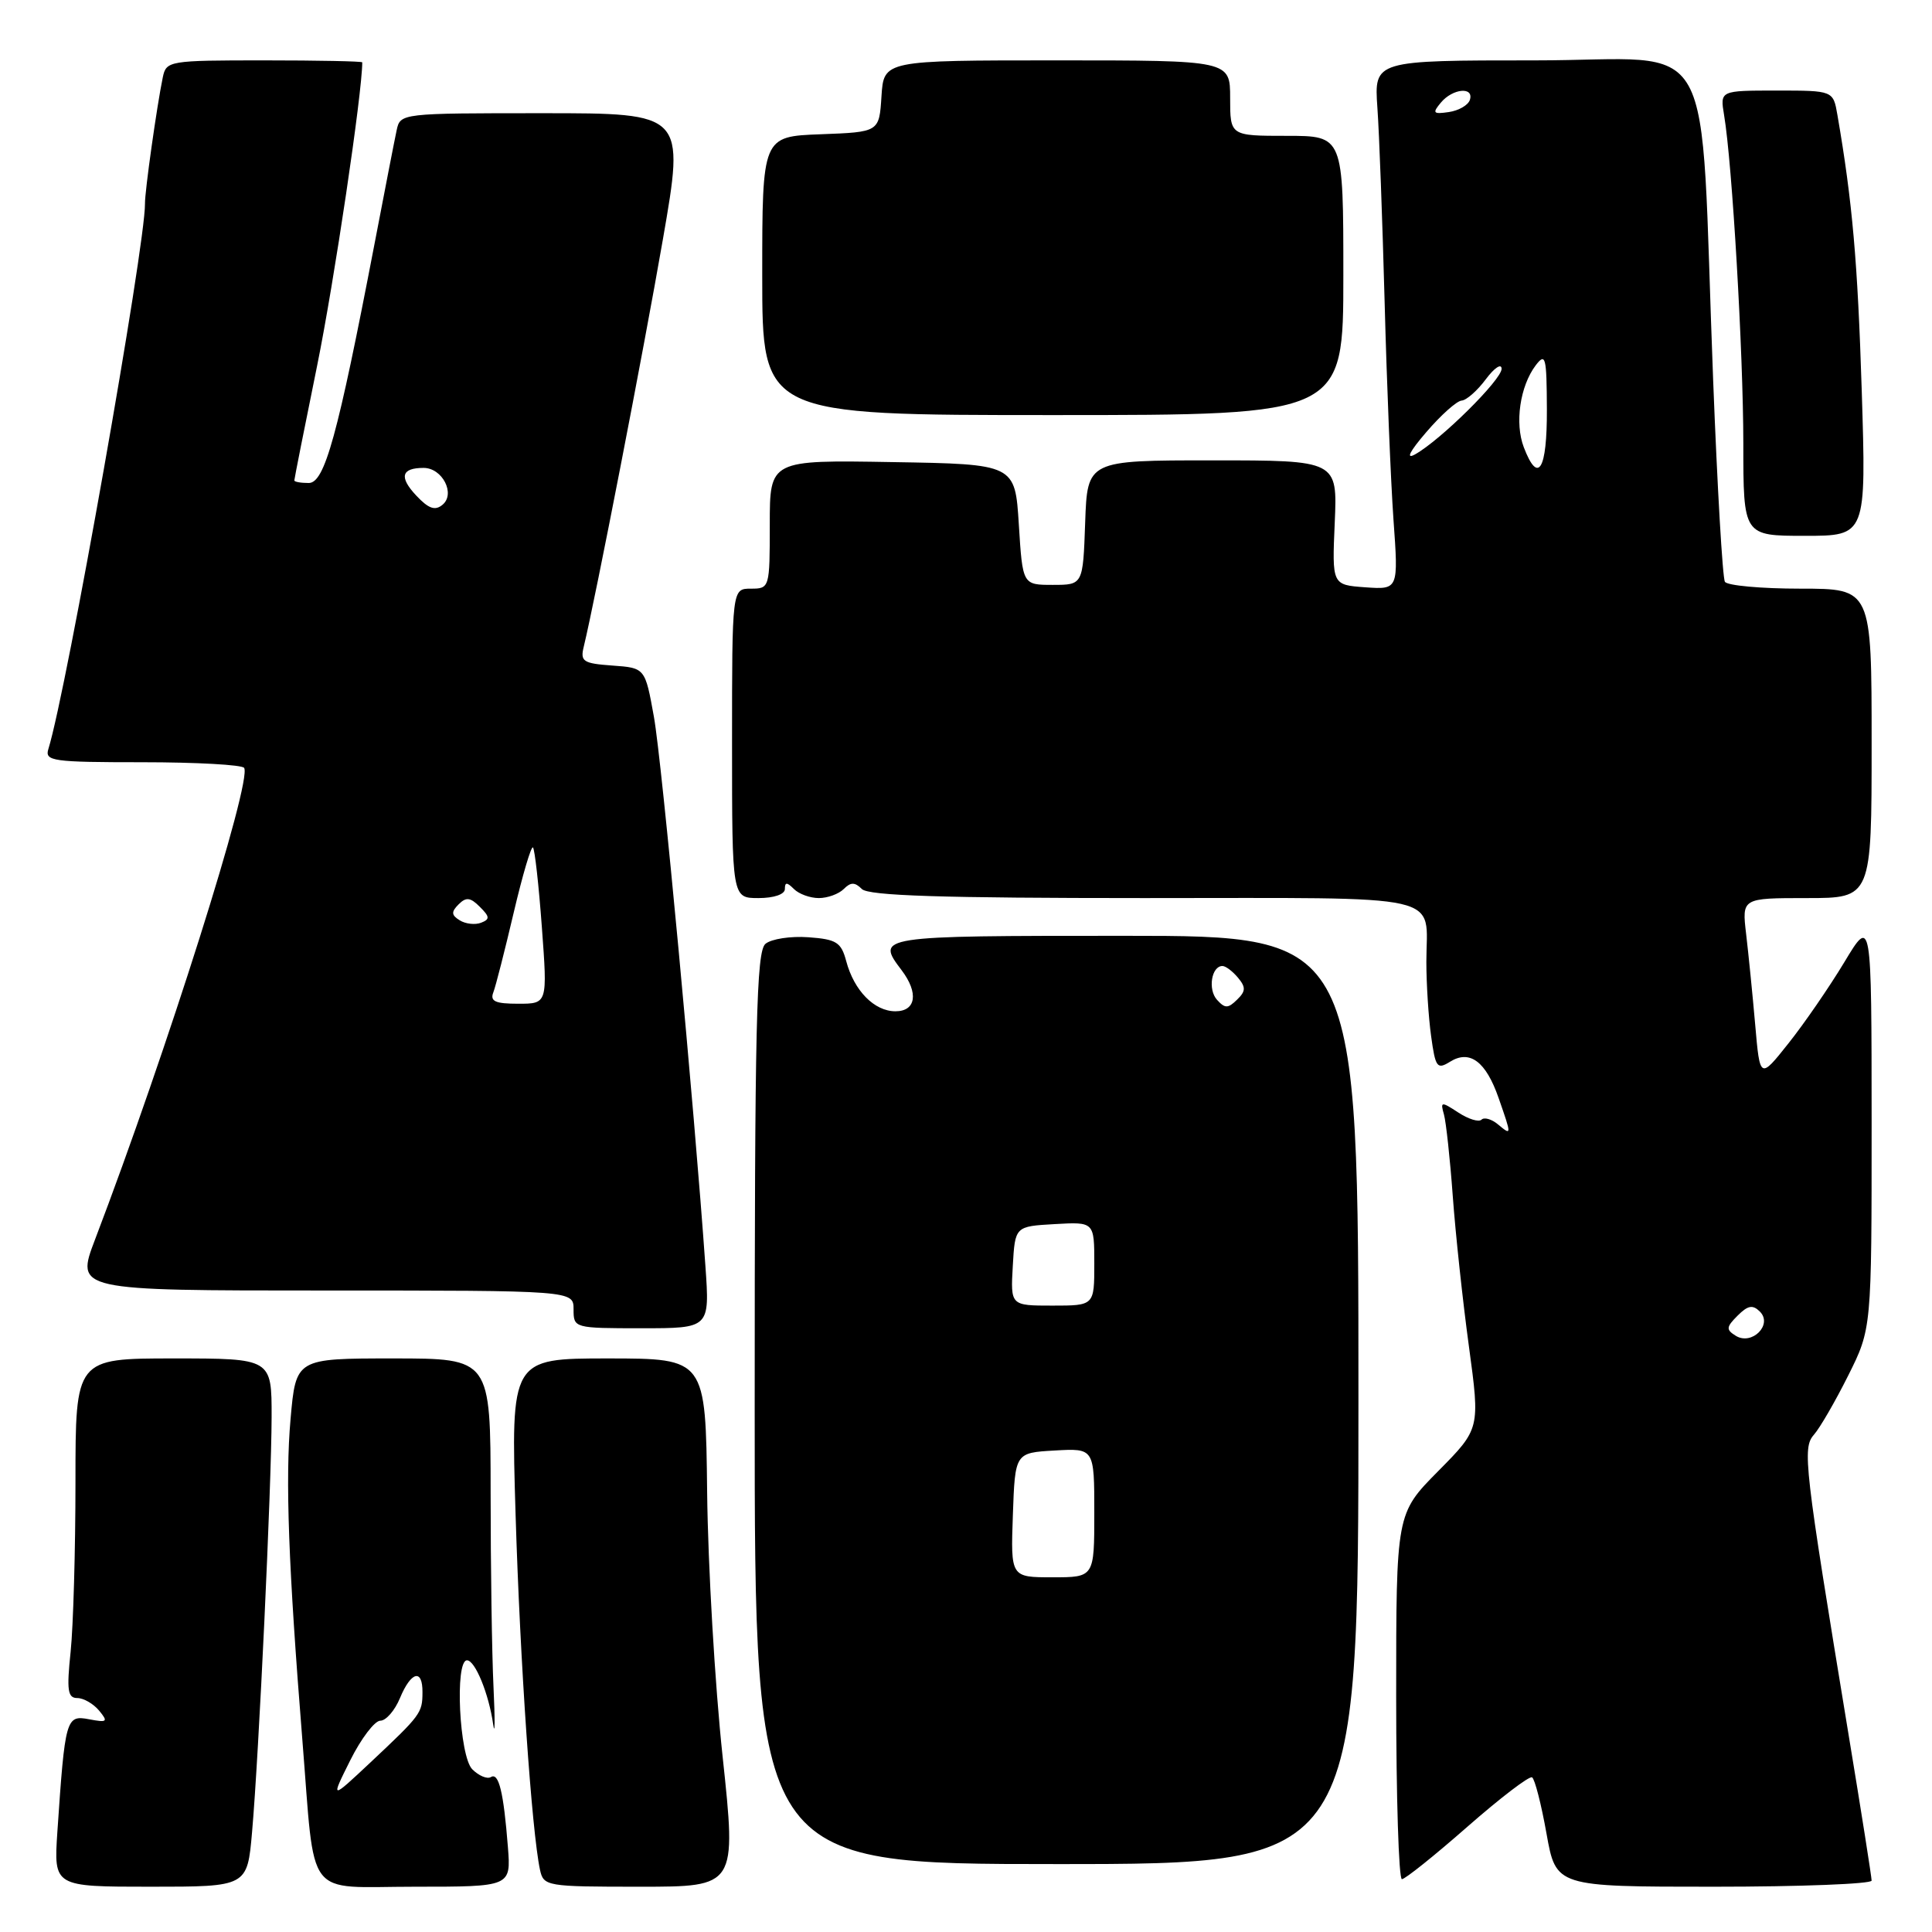 <?xml version="1.0" encoding="UTF-8" standalone="no"?>
<!DOCTYPE svg PUBLIC "-//W3C//DTD SVG 1.1//EN" "http://www.w3.org/Graphics/SVG/1.1/DTD/svg11.dtd" >
<svg xmlns="http://www.w3.org/2000/svg" xmlns:xlink="http://www.w3.org/1999/xlink" version="1.1" viewBox="0 0 256 256">
 <g >
 <path fill="currentColor"
d=" M 33.40 242.75 C 34.30 232.53 35.97 197.00 35.99 187.75 C 36.00 180.00 36.00 180.00 23.00 180.00 C 10.00 180.00 10.00 180.00 10.00 196.35 C 10.00 205.35 9.71 215.47 9.36 218.85 C 8.82 223.97 8.97 225.00 10.24 225.00 C 11.07 225.00 12.37 225.75 13.13 226.66 C 14.36 228.15 14.22 228.27 11.79 227.81 C 8.75 227.23 8.62 227.69 7.60 242.75 C 7.12 250.00 7.12 250.00 19.94 250.00 C 32.77 250.00 32.77 250.00 33.40 242.75 Z  M 67.30 244.75 C 66.73 237.46 66.09 234.83 65.05 235.47 C 64.56 235.77 63.45 235.31 62.58 234.44 C 60.86 232.72 60.24 220.00 61.88 220.00 C 62.96 220.00 64.78 224.46 65.35 228.50 C 65.58 230.15 65.60 227.90 65.39 223.50 C 65.18 219.10 65.01 207.51 65.01 197.75 C 65.00 180.00 65.00 180.00 52.10 180.00 C 39.21 180.00 39.21 180.00 38.50 188.03 C 37.79 196.02 38.22 207.56 40.06 230.50 C 41.80 252.08 40.22 250.00 54.94 250.00 C 67.71 250.00 67.71 250.00 67.30 244.75 Z  M 95.75 232.75 C 94.73 223.26 93.81 207.51 93.70 197.75 C 93.50 180.01 93.50 180.01 80.59 180.00 C 67.69 180.00 67.69 180.00 68.32 200.75 C 68.91 220.21 70.46 242.66 71.55 247.75 C 72.03 249.94 72.38 250.00 84.81 250.00 C 97.59 250.00 97.59 250.00 95.75 232.75 Z  M 248.00 249.19 C 248.00 248.74 246.64 240.10 244.97 230.00 C 239.05 194.03 238.80 191.88 240.36 190.10 C 241.14 189.22 243.18 185.70 244.89 182.28 C 248.00 176.06 248.00 176.06 248.00 148.78 C 247.99 121.50 247.99 121.50 244.38 127.50 C 242.39 130.80 239.06 135.64 236.98 138.25 C 233.20 143.01 233.20 143.01 232.57 135.75 C 232.22 131.76 231.68 126.36 231.37 123.75 C 230.81 119.00 230.81 119.00 239.41 119.00 C 248.00 119.00 248.00 119.00 248.00 98.50 C 248.00 78.00 248.00 78.00 238.56 78.00 C 233.37 78.00 228.87 77.59 228.56 77.09 C 228.25 76.60 227.55 64.56 227.00 50.34 C 225.16 2.87 228.01 8.00 203.45 8.00 C 182.08 8.00 182.08 8.00 182.51 14.25 C 182.76 17.69 183.18 29.27 183.47 40.00 C 183.75 50.73 184.28 63.69 184.64 68.82 C 185.31 78.13 185.31 78.13 180.90 77.82 C 176.50 77.50 176.50 77.50 176.86 69.25 C 177.22 61.00 177.22 61.00 160.65 61.00 C 144.08 61.00 144.08 61.00 143.79 69.25 C 143.50 77.50 143.50 77.50 139.50 77.50 C 135.50 77.50 135.50 77.50 135.00 69.50 C 134.50 61.50 134.50 61.50 118.25 61.23 C 102.00 60.95 102.00 60.95 102.00 69.48 C 102.00 77.90 101.97 78.00 99.50 78.00 C 97.00 78.00 97.00 78.00 97.00 98.50 C 97.00 119.00 97.00 119.00 100.50 119.00 C 102.56 119.00 104.00 118.50 104.00 117.80 C 104.00 116.87 104.27 116.87 105.20 117.80 C 105.86 118.46 107.34 119.00 108.50 119.00 C 109.65 119.00 111.14 118.46 111.80 117.80 C 112.73 116.87 113.27 116.87 114.20 117.80 C 115.09 118.69 124.78 119.00 151.59 119.00 C 192.42 119.00 189.00 118.23 189.00 127.44 C 189.00 130.35 189.28 134.78 189.63 137.29 C 190.20 141.45 190.42 141.75 192.13 140.69 C 194.75 139.05 196.89 140.64 198.58 145.51 C 200.32 150.50 200.32 150.51 198.48 148.98 C 197.64 148.28 196.66 148.01 196.31 148.36 C 195.95 148.72 194.57 148.29 193.24 147.42 C 190.96 145.93 190.84 145.95 191.33 147.67 C 191.61 148.67 192.14 153.55 192.50 158.50 C 192.86 163.45 193.82 172.41 194.64 178.41 C 196.12 189.32 196.12 189.32 190.56 194.94 C 185.00 200.56 185.00 200.56 185.00 224.78 C 185.00 238.10 185.34 249.00 185.76 249.00 C 186.18 249.00 190.09 245.87 194.44 242.05 C 198.80 238.23 202.65 235.28 203.01 235.51 C 203.37 235.73 204.23 239.08 204.92 242.96 C 206.18 250.00 206.18 250.00 227.09 250.00 C 238.59 250.00 248.00 249.63 248.00 249.19 Z  M 180.00 185.50 C 180.00 124.00 180.00 124.00 149.00 124.00 C 116.14 124.00 116.03 124.02 119.47 128.56 C 121.75 131.57 121.38 134.00 118.65 134.00 C 115.85 134.00 113.17 131.27 112.13 127.36 C 111.46 124.85 110.84 124.46 107.11 124.19 C 104.77 124.02 102.21 124.41 101.43 125.06 C 100.22 126.06 100.00 135.56 100.00 186.62 C 100.00 247.00 100.00 247.00 140.00 247.00 C 180.00 247.00 180.00 247.00 180.00 185.50 Z  M 93.47 167.75 C 92.00 146.80 87.70 100.85 86.65 95.00 C 85.48 88.50 85.48 88.50 81.15 88.19 C 77.26 87.91 76.87 87.65 77.35 85.69 C 78.89 79.35 85.30 46.35 87.83 31.75 C 90.74 15.00 90.74 15.00 71.89 15.00 C 53.15 15.00 53.04 15.01 52.56 17.25 C 52.29 18.49 50.96 25.35 49.59 32.50 C 44.73 57.79 43.02 64.00 40.91 64.00 C 39.86 64.00 39.00 63.85 39.00 63.66 C 39.00 63.47 40.36 56.60 42.03 48.41 C 44.28 37.33 48.00 12.31 48.00 8.26 C 48.00 8.12 42.16 8.00 35.02 8.00 C 22.36 8.00 22.03 8.06 21.57 10.25 C 20.79 14.00 19.18 25.40 19.21 27.00 C 19.28 32.44 8.84 91.42 6.41 99.25 C 5.91 100.85 6.94 101.00 18.87 101.00 C 26.03 101.00 32.09 101.34 32.35 101.75 C 33.42 103.49 22.11 139.28 12.59 164.25 C 10.02 171.00 10.02 171.00 43.01 171.00 C 76.00 171.00 76.00 171.00 76.00 173.50 C 76.00 175.98 76.07 176.00 85.02 176.00 C 94.05 176.00 94.05 176.00 93.47 167.75 Z  M 246.69 51.75 C 246.15 34.69 245.45 26.71 243.47 15.25 C 242.91 12.00 242.91 12.00 235.41 12.00 C 227.91 12.00 227.91 12.00 228.45 15.25 C 229.53 21.65 230.99 46.72 231.00 58.75 C 231.00 71.00 231.00 71.00 239.15 71.00 C 247.29 71.00 247.29 71.00 246.69 51.75 Z  M 178.00 36.50 C 178.00 18.00 178.00 18.00 170.50 18.00 C 163.00 18.00 163.00 18.00 163.00 13.00 C 163.00 8.00 163.00 8.00 140.05 8.00 C 117.11 8.00 117.11 8.00 116.80 12.75 C 116.50 17.50 116.50 17.50 108.75 17.79 C 101.00 18.08 101.00 18.08 101.00 36.54 C 101.00 55.00 101.00 55.00 139.50 55.00 C 178.00 55.00 178.00 55.00 178.00 36.50 Z  M 46.41 233.25 C 47.85 230.36 49.65 228.00 50.40 228.00 C 51.14 228.00 52.32 226.65 53.00 225.00 C 54.47 221.46 56.01 221.07 55.98 224.25 C 55.97 226.99 55.77 227.25 49.12 233.50 C 43.79 238.50 43.79 238.50 46.41 233.25 Z  M 230.00 177.00 C 228.69 176.19 228.72 175.85 230.24 174.33 C 231.61 172.96 232.25 172.85 233.20 173.80 C 234.93 175.53 232.13 178.32 230.00 177.00 Z  M 201.91 59.26 C 200.69 56.07 201.41 51.17 203.48 48.42 C 204.80 46.69 204.94 47.25 204.97 54.25 C 205.00 62.29 203.81 64.25 201.91 59.26 Z  M 189.00 57.25 C 190.93 55.00 193.02 53.13 193.67 53.08 C 194.31 53.04 195.76 51.76 196.88 50.25 C 198.01 48.74 198.95 48.11 198.97 48.86 C 199.00 50.29 190.90 58.31 187.50 60.21 C 186.23 60.91 186.78 59.83 189.00 57.25 Z  M 190.92 13.60 C 192.49 11.71 195.35 11.45 194.76 13.25 C 194.53 13.94 193.28 14.66 191.97 14.85 C 189.90 15.15 189.76 14.99 190.92 13.60 Z  M 134.21 200.75 C 134.50 192.50 134.50 192.50 139.75 192.20 C 145.00 191.90 145.00 191.90 145.00 200.45 C 145.00 209.00 145.00 209.00 139.46 209.00 C 133.92 209.00 133.92 209.00 134.21 200.75 Z  M 134.20 167.75 C 134.50 162.50 134.50 162.50 139.75 162.20 C 145.00 161.90 145.00 161.90 145.00 167.45 C 145.00 173.00 145.00 173.00 139.45 173.00 C 133.90 173.00 133.90 173.00 134.20 167.75 Z  M 161.26 132.48 C 160.02 131.11 160.53 128.00 161.98 128.00 C 162.41 128.00 163.33 128.70 164.04 129.55 C 165.10 130.82 165.07 131.35 163.91 132.47 C 162.72 133.64 162.31 133.64 161.26 132.48 Z  M 65.37 131.49 C 65.69 130.66 66.90 125.90 68.07 120.92 C 69.24 115.94 70.39 112.06 70.62 112.29 C 70.86 112.53 71.39 117.28 71.80 122.86 C 72.55 133.00 72.55 133.00 68.67 133.00 C 65.62 133.00 64.91 132.68 65.37 131.49 Z  M 60.92 121.95 C 59.80 121.26 59.77 120.83 60.77 119.83 C 61.76 118.84 62.33 118.90 63.58 120.16 C 64.91 121.48 64.93 121.81 63.74 122.27 C 62.96 122.57 61.69 122.43 60.92 121.95 Z  M 55.15 65.66 C 52.85 63.21 53.18 62.00 56.13 62.00 C 58.62 62.00 60.38 65.44 58.64 66.88 C 57.65 67.71 56.79 67.41 55.15 65.66 Z "/>
</g>
</svg>